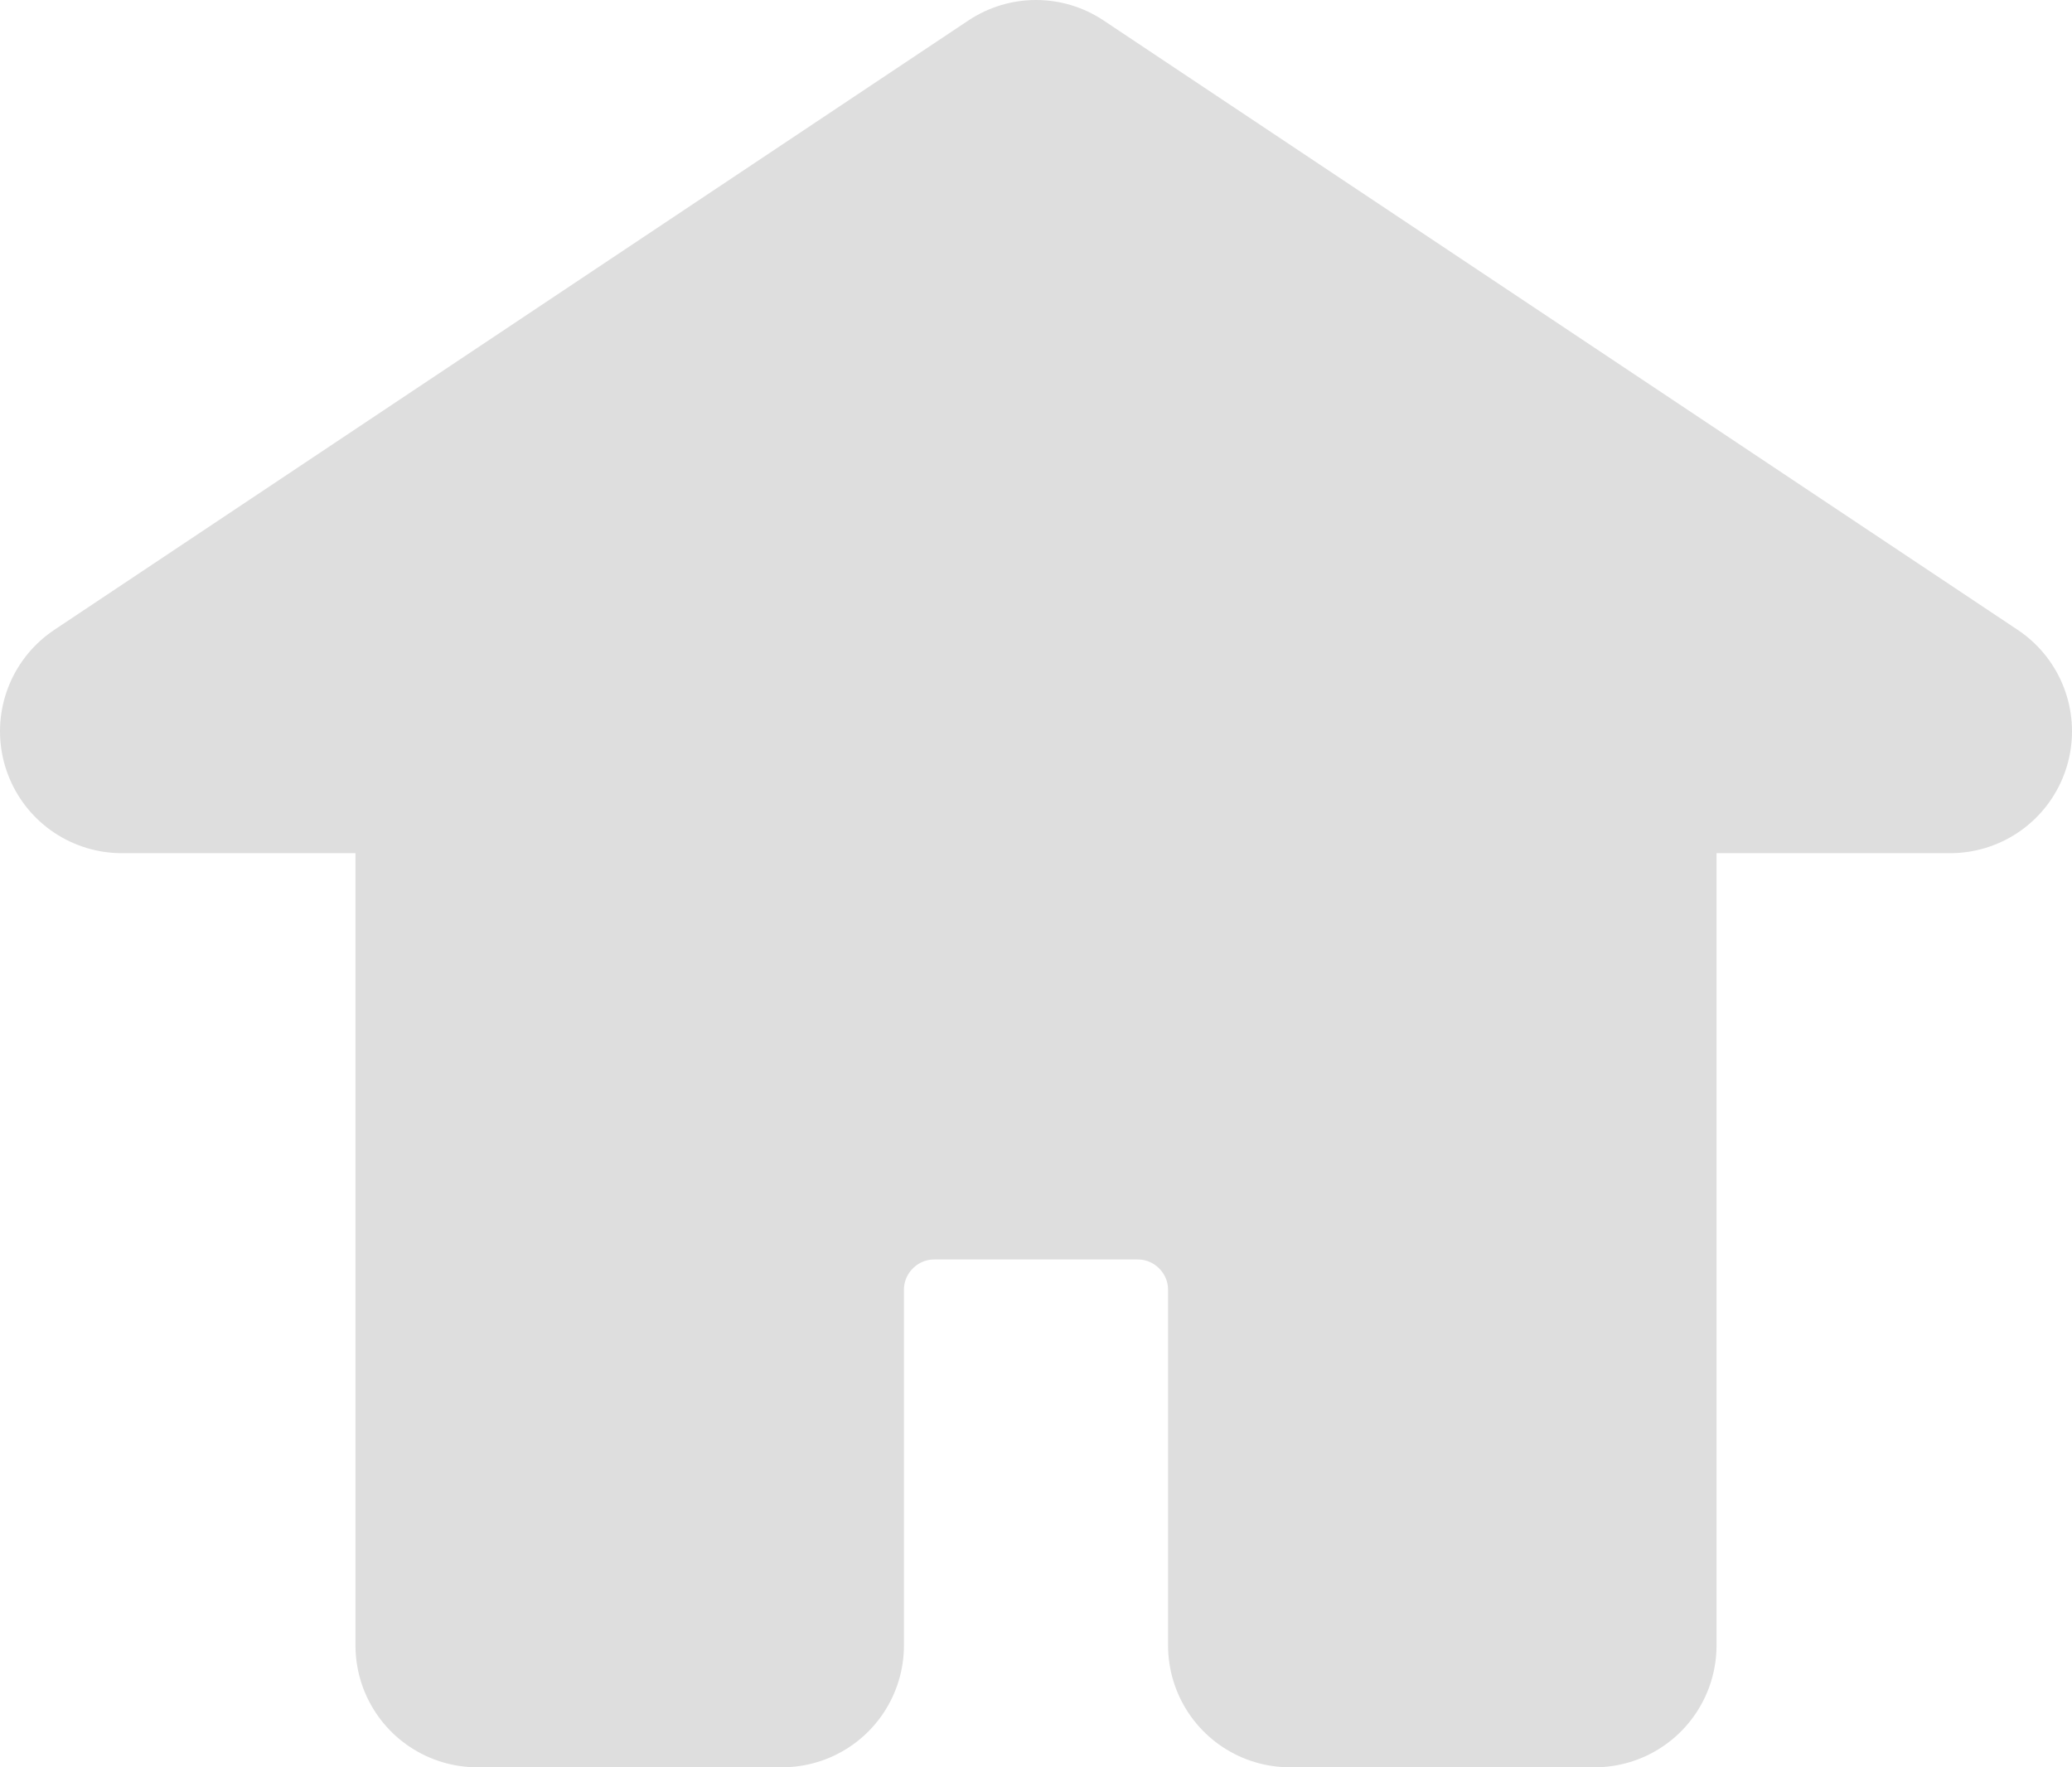 <svg width="34" height="29" viewBox="0 0 34 29" fill="none" xmlns="http://www.w3.org/2000/svg">
<path d="M7.833 27V12H2L17 2L32 12H26.167V27H21.167V21.167C21.167 19.786 20.047 18.667 18.667 18.667H15.333C13.953 18.667 12.833 19.786 12.833 21.167V27H7.833Z" fill="#DEDEDE" stroke="#DEDEDE" stroke-width="4" stroke-linecap="round" stroke-linejoin="round"/>
</svg>

